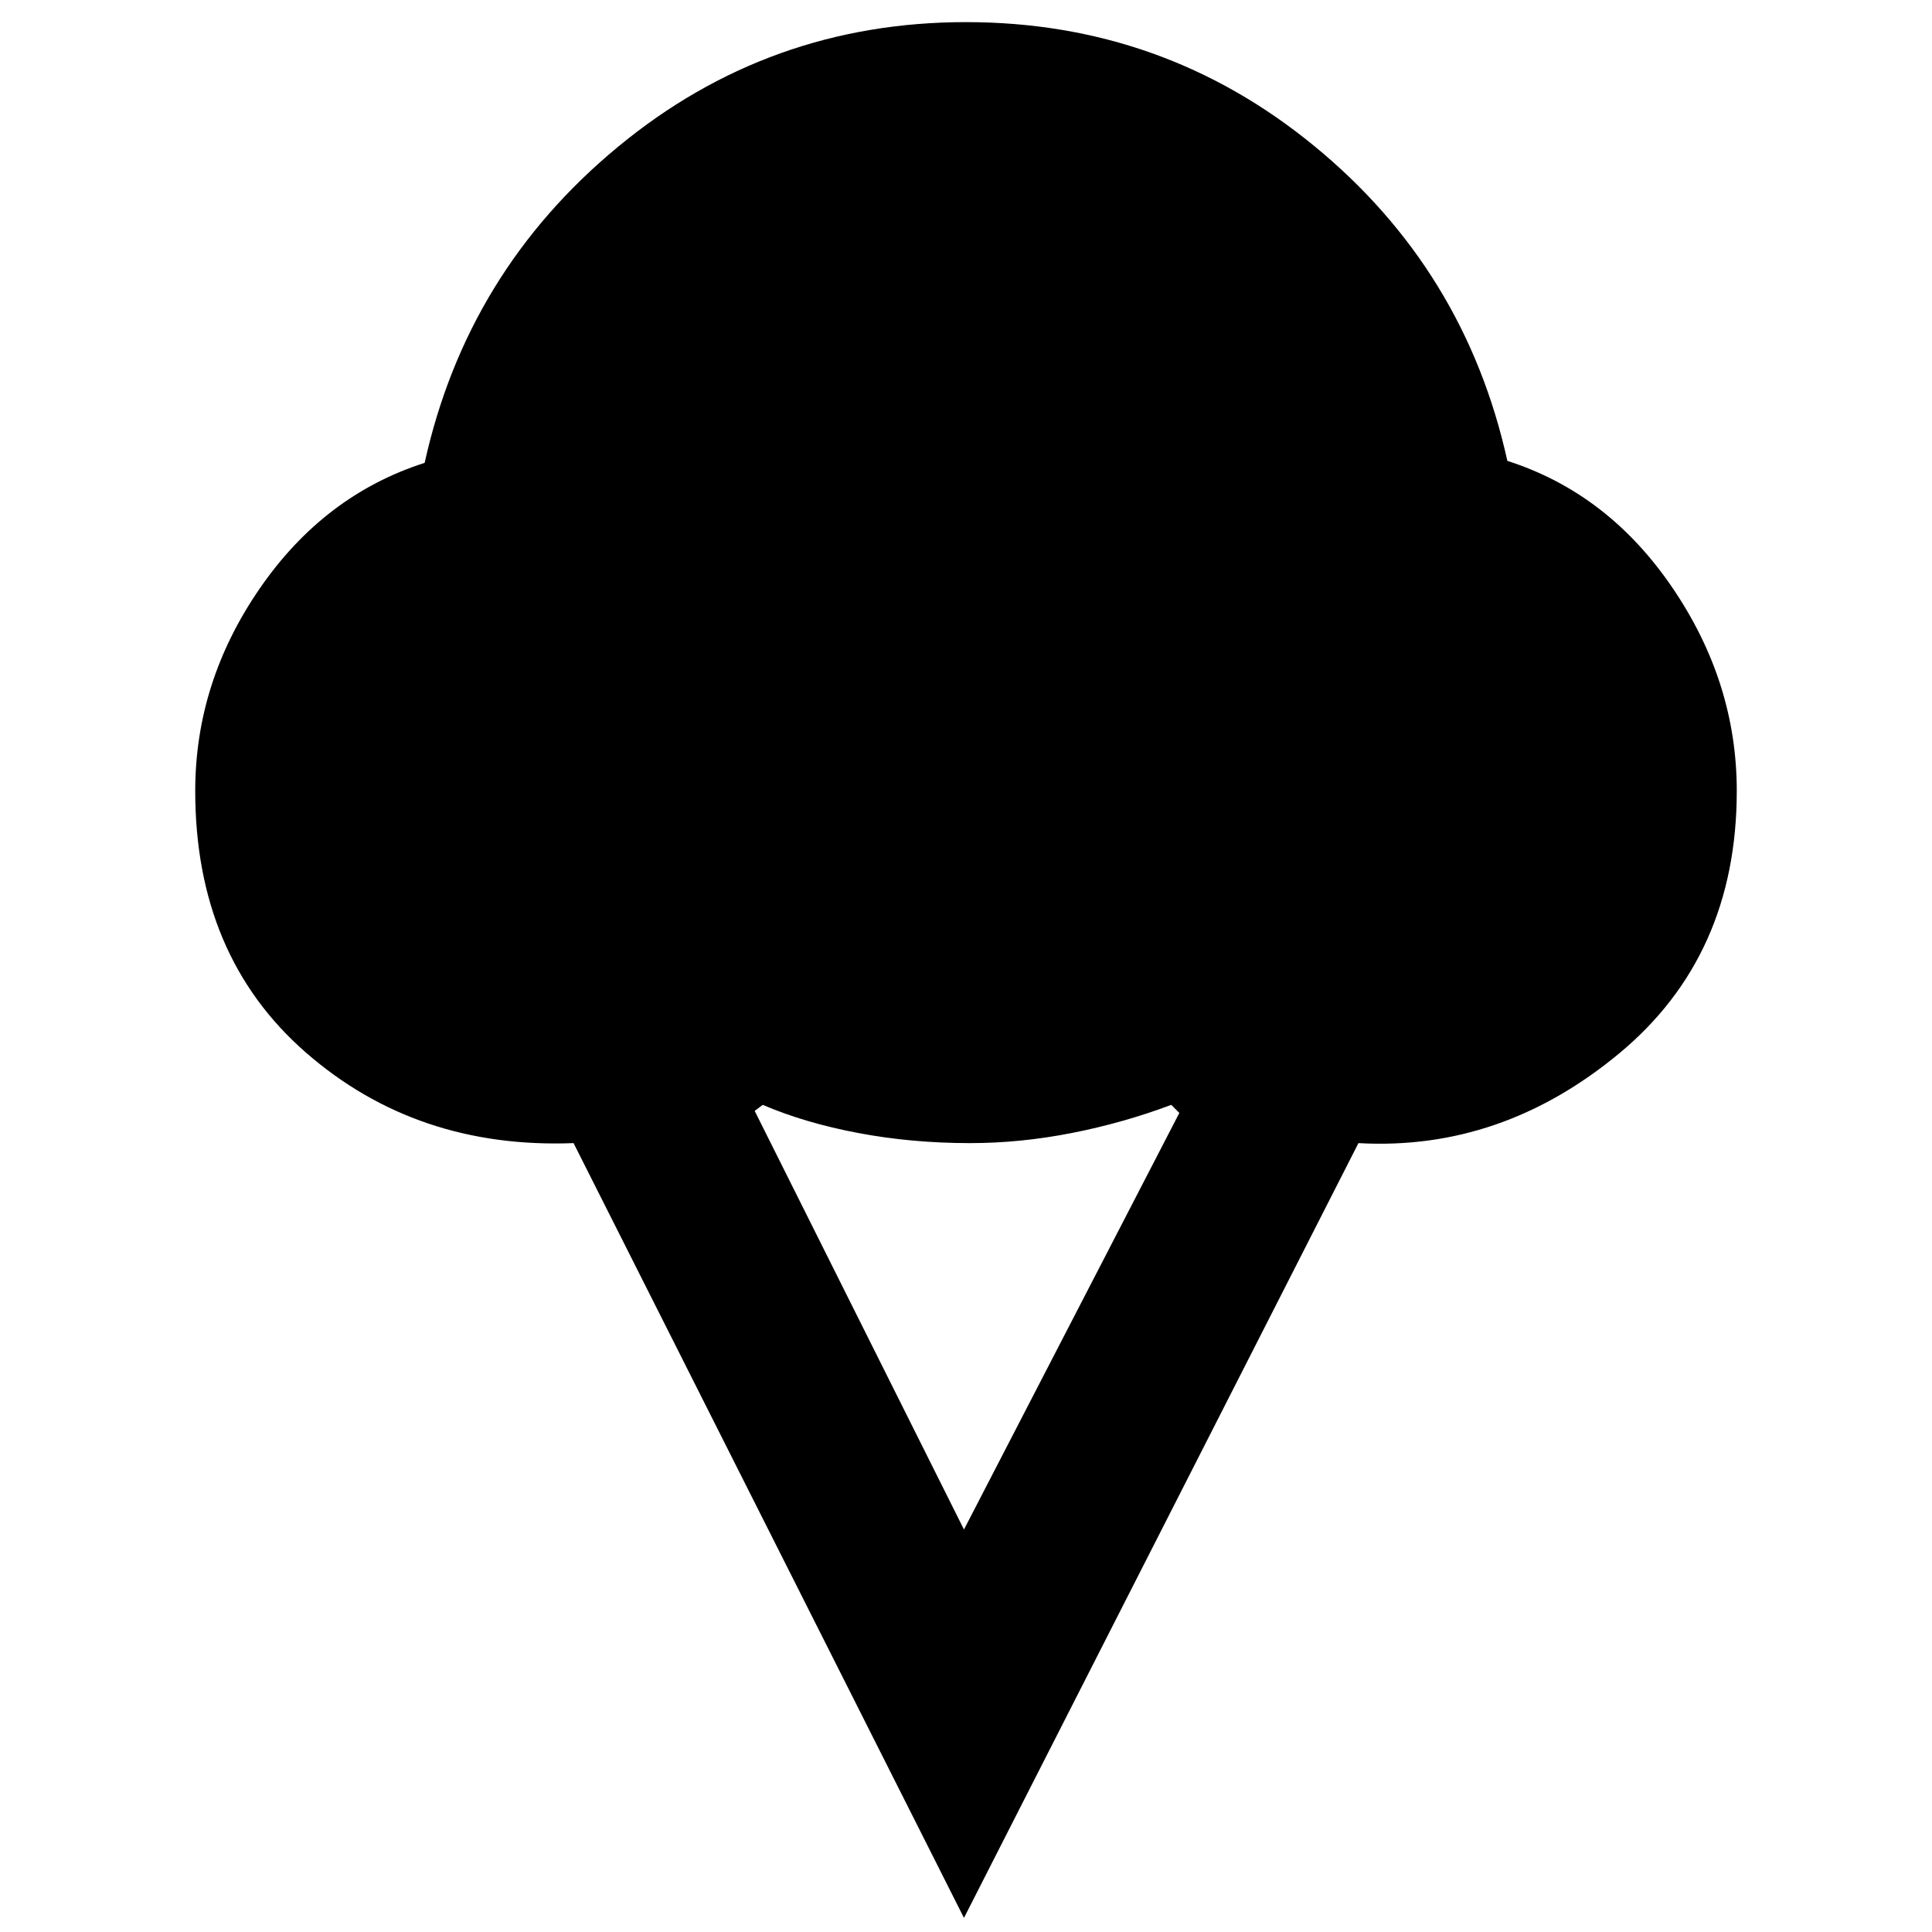 <svg xmlns="http://www.w3.org/2000/svg" height="40" width="40"><path d="m19.958 39.708-8.083-16.041q-3.25.125-5.542-1.875-2.291-2-2.291-5.417 0-2.25 1.333-4.187 1.333-1.938 3.417-2.605.875-3.958 4-6.541Q15.917.458 20 .458t7.208 2.563q3.125 2.562 4 6.521 2.084.666 3.417 2.625 1.333 1.958 1.333 4.208 0 3.417-2.437 5.437-2.438 2.021-5.396 1.855Zm0-8.041 4.459-8.625-.167-.167q-1 .375-2.062.583-1.063.209-2.105.209-1.208 0-2.312-.209-1.104-.208-1.979-.583l-.167.125Z"/></svg>
